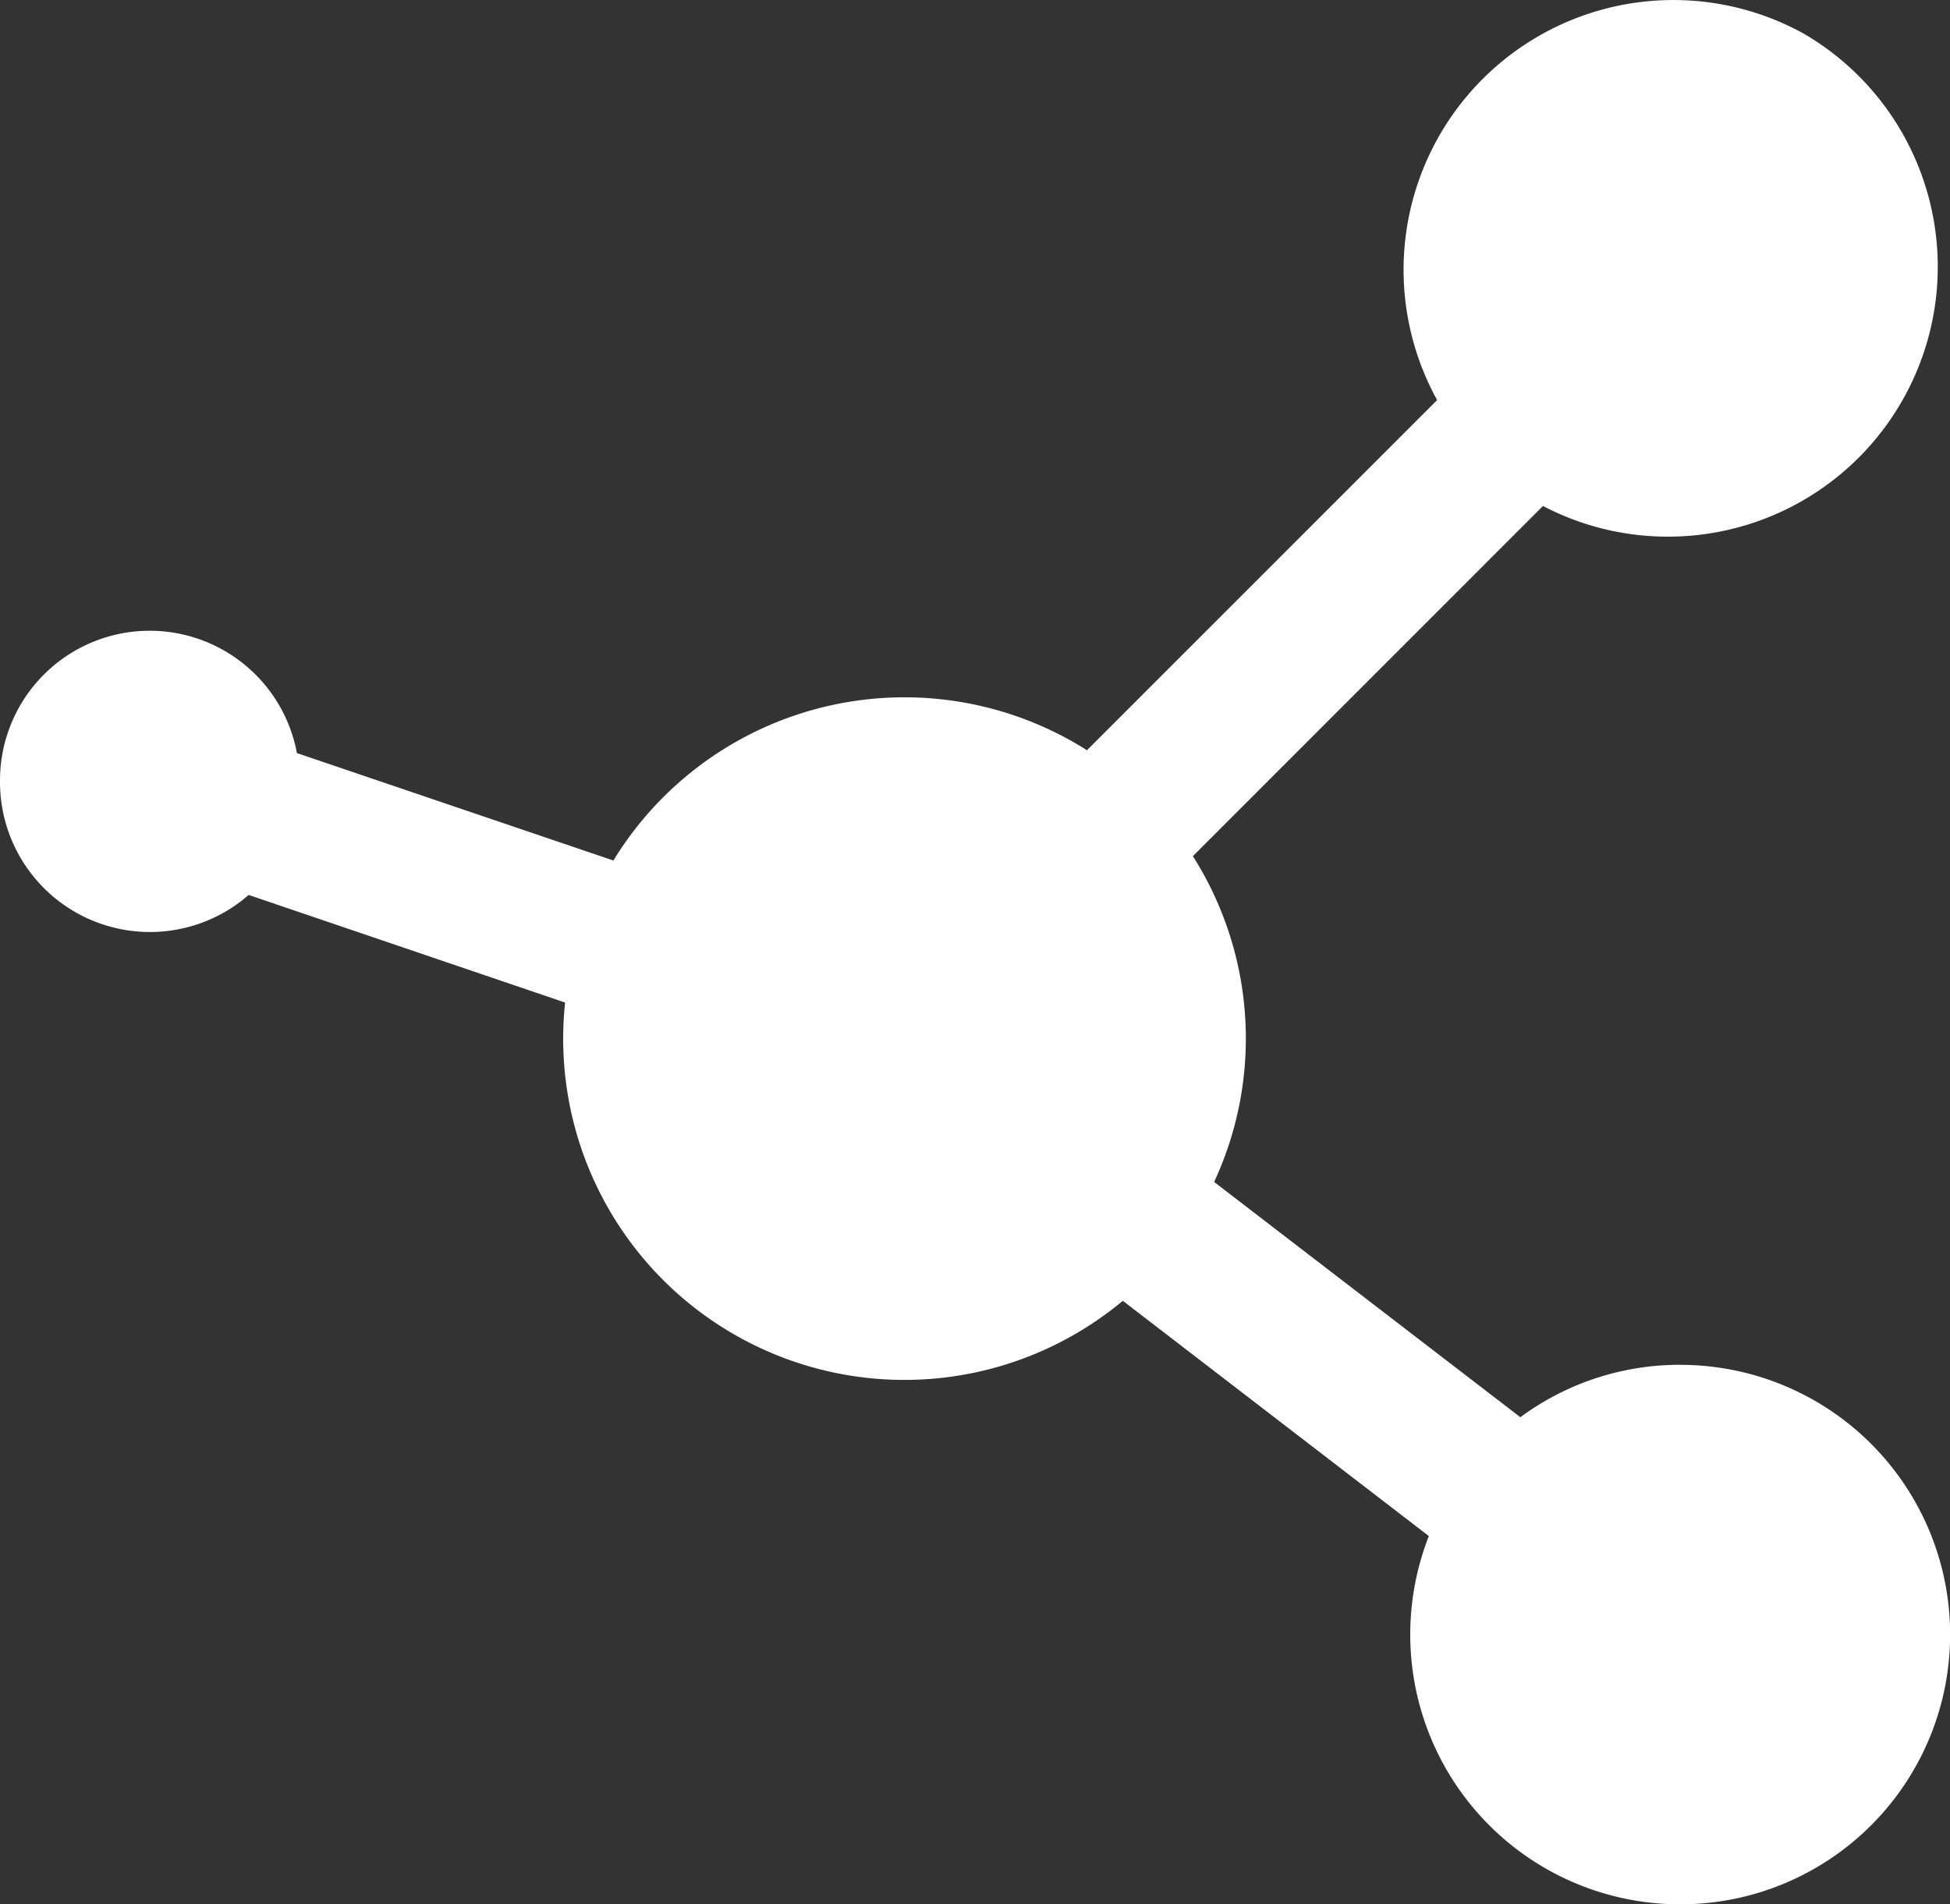 <svg xmlns="http://www.w3.org/2000/svg" width="24.576" height="24" viewBox="0 0 24.576 24" xml:space="preserve"><rect x="0" y="0" width="24.576" height="24" fill="#333333" stroke="none"/><path fill="#FFF" d="M21.176 17.2c-.754 0-1.45.245-2.015.661l-3.859-2.965a4.29 4.29 0 0 0-.268-4.106l4.412-4.413A3.401 3.401 0 0 0 22.733.424a3.4 3.4 0 0 0-4.621 4.618l-4.413 4.413a4.3 4.3 0 0 0-5.933 1.333l-.035.057-3.989-1.354A1.887 1.887 0 0 0 0 9.858a1.89 1.89 0 0 0 3.134 1.421l3.988 1.356a4.3 4.3 0 0 0 7.029 3.759l3.857 2.965A3.4 3.4 0 0 0 21.176 24a3.399 3.399 0 1 0 .004-6.799z"/></svg>